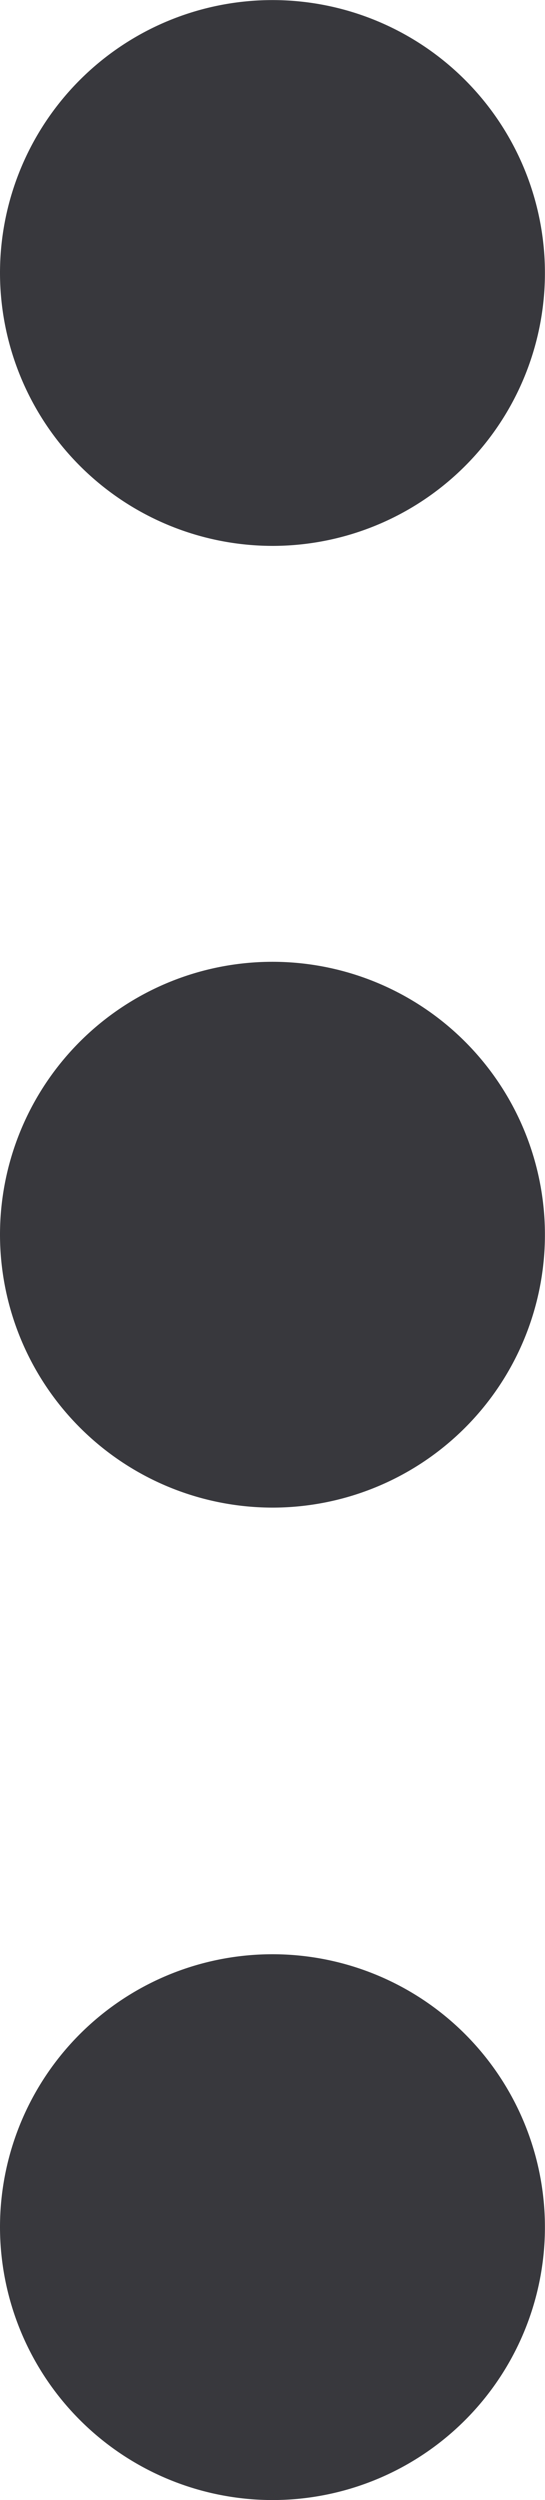<svg xmlns="http://www.w3.org/2000/svg" width="6.769" height="31" viewBox="0 0 6.769 31"><defs><style>.a{fill:#38383d;}</style></defs><g transform="translate(6.769) rotate(90)"><g transform="translate(0 0)"><g transform="translate(0 0)"><path class="a" d="M3.385,6.769A3.384,3.384,0,1,1,6.769,3.384,3.388,3.388,0,0,1,3.385,6.769Z"/></g><g transform="translate(11.925 0)"><path class="a" d="M3.385,6.769A3.384,3.384,0,1,1,6.769,3.384,3.388,3.388,0,0,1,3.385,6.769Z"/></g><g transform="translate(24.231 0)"><path class="a" d="M3.385,6.769A3.384,3.384,0,1,1,6.769,3.384,3.388,3.388,0,0,1,3.385,6.769Z"/></g></g></g></svg>